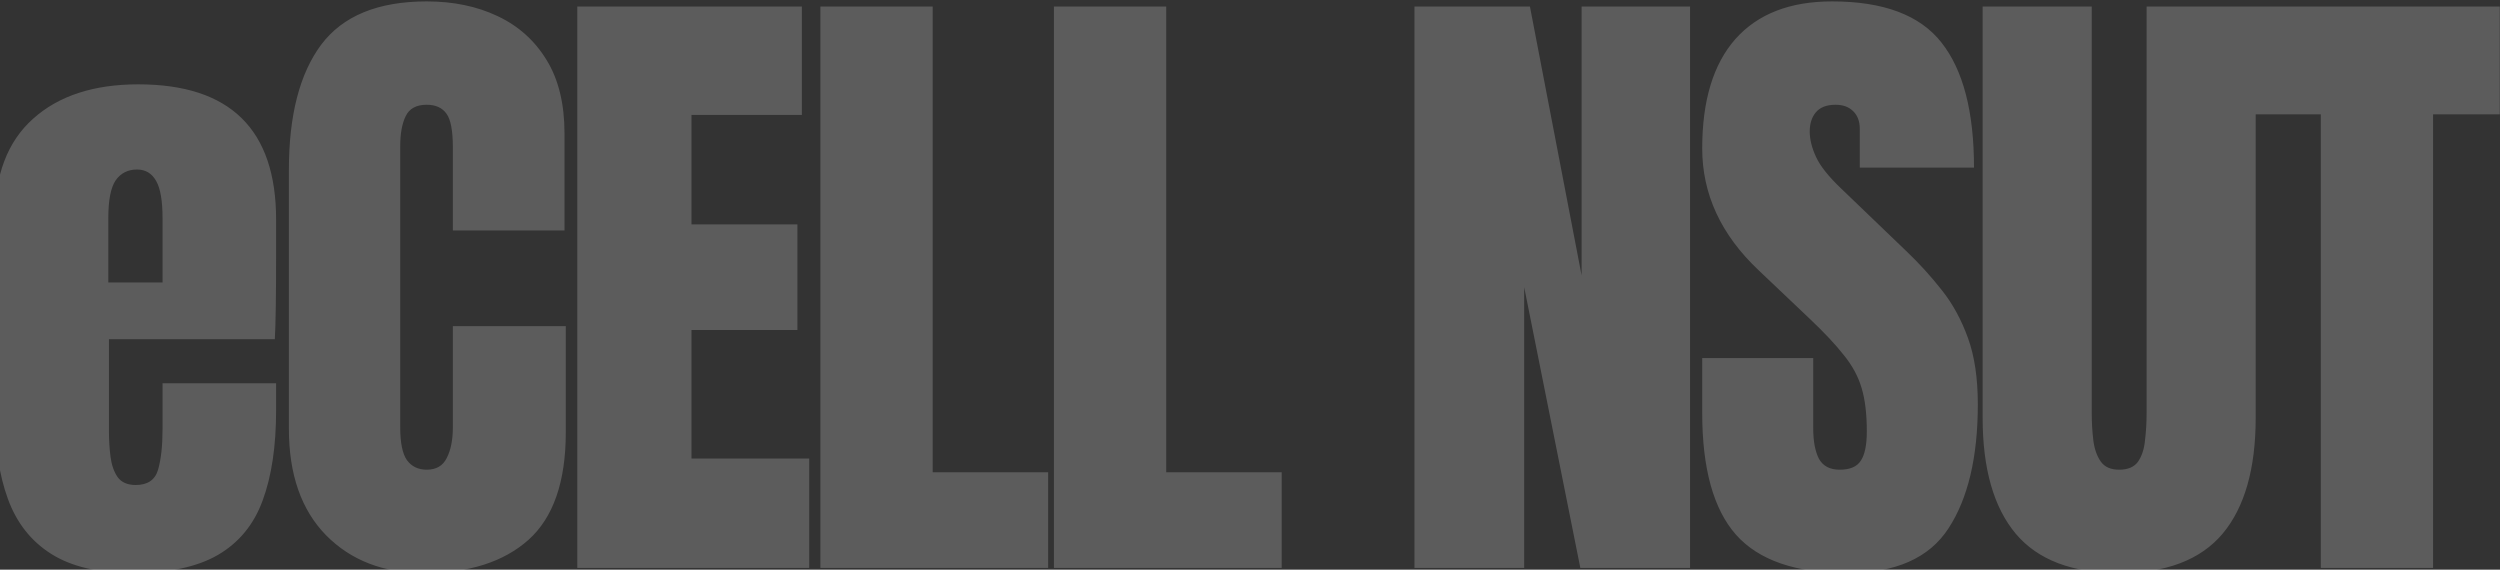 <svg width="1435" height="327" viewBox="0 0 1435 327" fill="none" xmlns="http://www.w3.org/2000/svg">
<rect x="0" y="0" width="1435" height="327" fill="#333333" stroke="none"/>
<path d="M76.088 328.93C56.557 328.93 40.993 325.268 29.396 317.943C17.799 310.619 9.499 300.06 4.494 286.266C-0.511 272.472 -3.014 255.871 -3.014 236.461V126.049C-3.014 100.536 4.311 81.249 18.959 68.188C33.607 55.004 53.749 48.412 79.384 48.412C132.118 48.412 158.485 74.291 158.485 126.049V146.007C158.485 170.177 158.241 186.413 157.753 194.713H62.538V247.814C62.538 252.697 62.843 257.519 63.454 262.279C64.064 266.918 65.407 270.763 67.482 273.815C69.679 276.867 73.158 278.393 77.919 278.393C84.755 278.393 89.027 275.463 90.736 269.604C92.445 263.622 93.3 255.871 93.3 246.349V219.982H158.485V235.546C158.485 256.054 155.922 273.266 150.795 287.182C145.79 300.976 137.245 311.413 125.16 318.493C113.197 325.451 96.84 328.93 76.088 328.93ZM62.172 162.121H93.3V125.133C93.3 115.246 92.079 108.166 89.638 103.893C87.196 99.499 83.534 97.301 78.651 97.301C73.402 97.301 69.313 99.376 66.383 103.527C63.576 107.677 62.172 114.879 62.172 125.133V162.121ZM243.461 328.93C220.146 328.93 201.347 321.667 187.064 307.14C172.904 292.614 165.824 272.289 165.824 246.166V97.484C165.824 66.234 171.989 42.309 184.318 25.707C196.769 9.105 216.972 0.805 244.926 0.805C260.185 0.805 273.734 3.612 285.575 9.228C297.538 14.843 306.938 23.266 313.773 34.496C320.609 45.605 324.027 59.643 324.027 76.61V132.274H259.94V84.667C259.94 75.023 258.72 68.554 256.278 65.258C253.837 61.84 250.053 60.131 244.926 60.131C238.944 60.131 234.916 62.328 232.841 66.723C230.766 70.995 229.728 76.732 229.728 83.935V245.25C229.728 254.162 231.01 260.448 233.573 264.11C236.259 267.772 240.043 269.604 244.926 269.604C250.419 269.604 254.264 267.345 256.461 262.829C258.781 258.312 259.94 252.453 259.94 245.25V187.206H324.76V248.18C324.76 276.5 317.619 297.069 303.336 309.887C289.054 322.582 269.096 328.93 243.461 328.93ZM331.366 326V3.734H460.272V65.99H396.918V128.795H457.709V189.403H396.918V263.195H464.484V326H331.366ZM470.907 326V3.734H535.36V271.068H601.645V326H470.907ZM604.955 326V3.734H669.408V271.068H735.692V326H604.955ZM811.894 326V3.734H878.178L907.841 158.092V3.734H970.097V326H907.108L874.882 164.867V326H811.894ZM1060.2 328.93C1030.78 328.93 1009.54 321.605 996.479 306.957C983.539 292.309 977.069 268.993 977.069 237.011V205.517H1040.79V245.8C1040.79 253.246 1041.89 259.105 1044.09 263.378C1046.41 267.528 1050.37 269.604 1055.99 269.604C1061.85 269.604 1065.88 267.895 1068.07 264.477C1070.39 261.059 1071.55 255.443 1071.55 247.631C1071.55 237.743 1070.58 229.503 1068.62 222.912C1066.67 216.198 1063.25 209.85 1058.37 203.869C1053.61 197.765 1046.95 190.685 1038.41 182.628L1009.48 155.163C987.873 134.777 977.069 111.461 977.069 85.216C977.069 57.751 983.417 36.815 996.112 22.411C1008.93 8.007 1027.42 0.805 1051.59 0.805C1081.13 0.805 1102.07 8.678 1114.4 24.425C1126.85 40.172 1133.08 64.098 1133.08 96.203H1067.52V74.047C1067.52 69.652 1066.24 66.234 1063.68 63.793C1061.24 61.352 1057.88 60.131 1053.61 60.131C1048.48 60.131 1044.7 61.596 1042.25 64.525C1039.94 67.333 1038.78 70.995 1038.78 75.512C1038.78 80.028 1040 84.911 1042.44 90.16C1044.88 95.409 1049.7 101.452 1056.9 108.288L1094.07 143.993C1101.52 151.073 1108.36 158.581 1114.58 166.515C1120.81 174.328 1125.81 183.483 1129.6 193.981C1133.38 204.357 1135.27 217.052 1135.27 232.067C1135.27 262.34 1129.66 286.083 1118.43 303.295C1107.32 320.385 1087.91 328.93 1060.2 328.93ZM1216.4 328.93C1189.55 328.93 1169.77 321.422 1157.08 306.408C1144.38 291.271 1138.03 269.054 1138.03 239.757V3.734H1200.66V237.194C1200.66 242.565 1200.96 247.753 1201.57 252.758C1202.18 257.641 1203.59 261.669 1205.78 264.843C1207.98 268.017 1211.52 269.604 1216.4 269.604C1221.41 269.604 1225.01 268.078 1227.21 265.026C1229.4 261.852 1230.75 257.763 1231.23 252.758C1231.84 247.753 1232.15 242.565 1232.15 237.194V3.734H1294.77V239.757C1294.77 269.054 1288.42 291.271 1275.73 306.408C1263.03 321.422 1243.26 328.93 1216.4 328.93ZM1332.14 326V65.624H1293.87V3.734H1434.86V65.624H1396.59V326H1332.14Z" fill="white" fill-opacity="0.2"/>
</svg>
